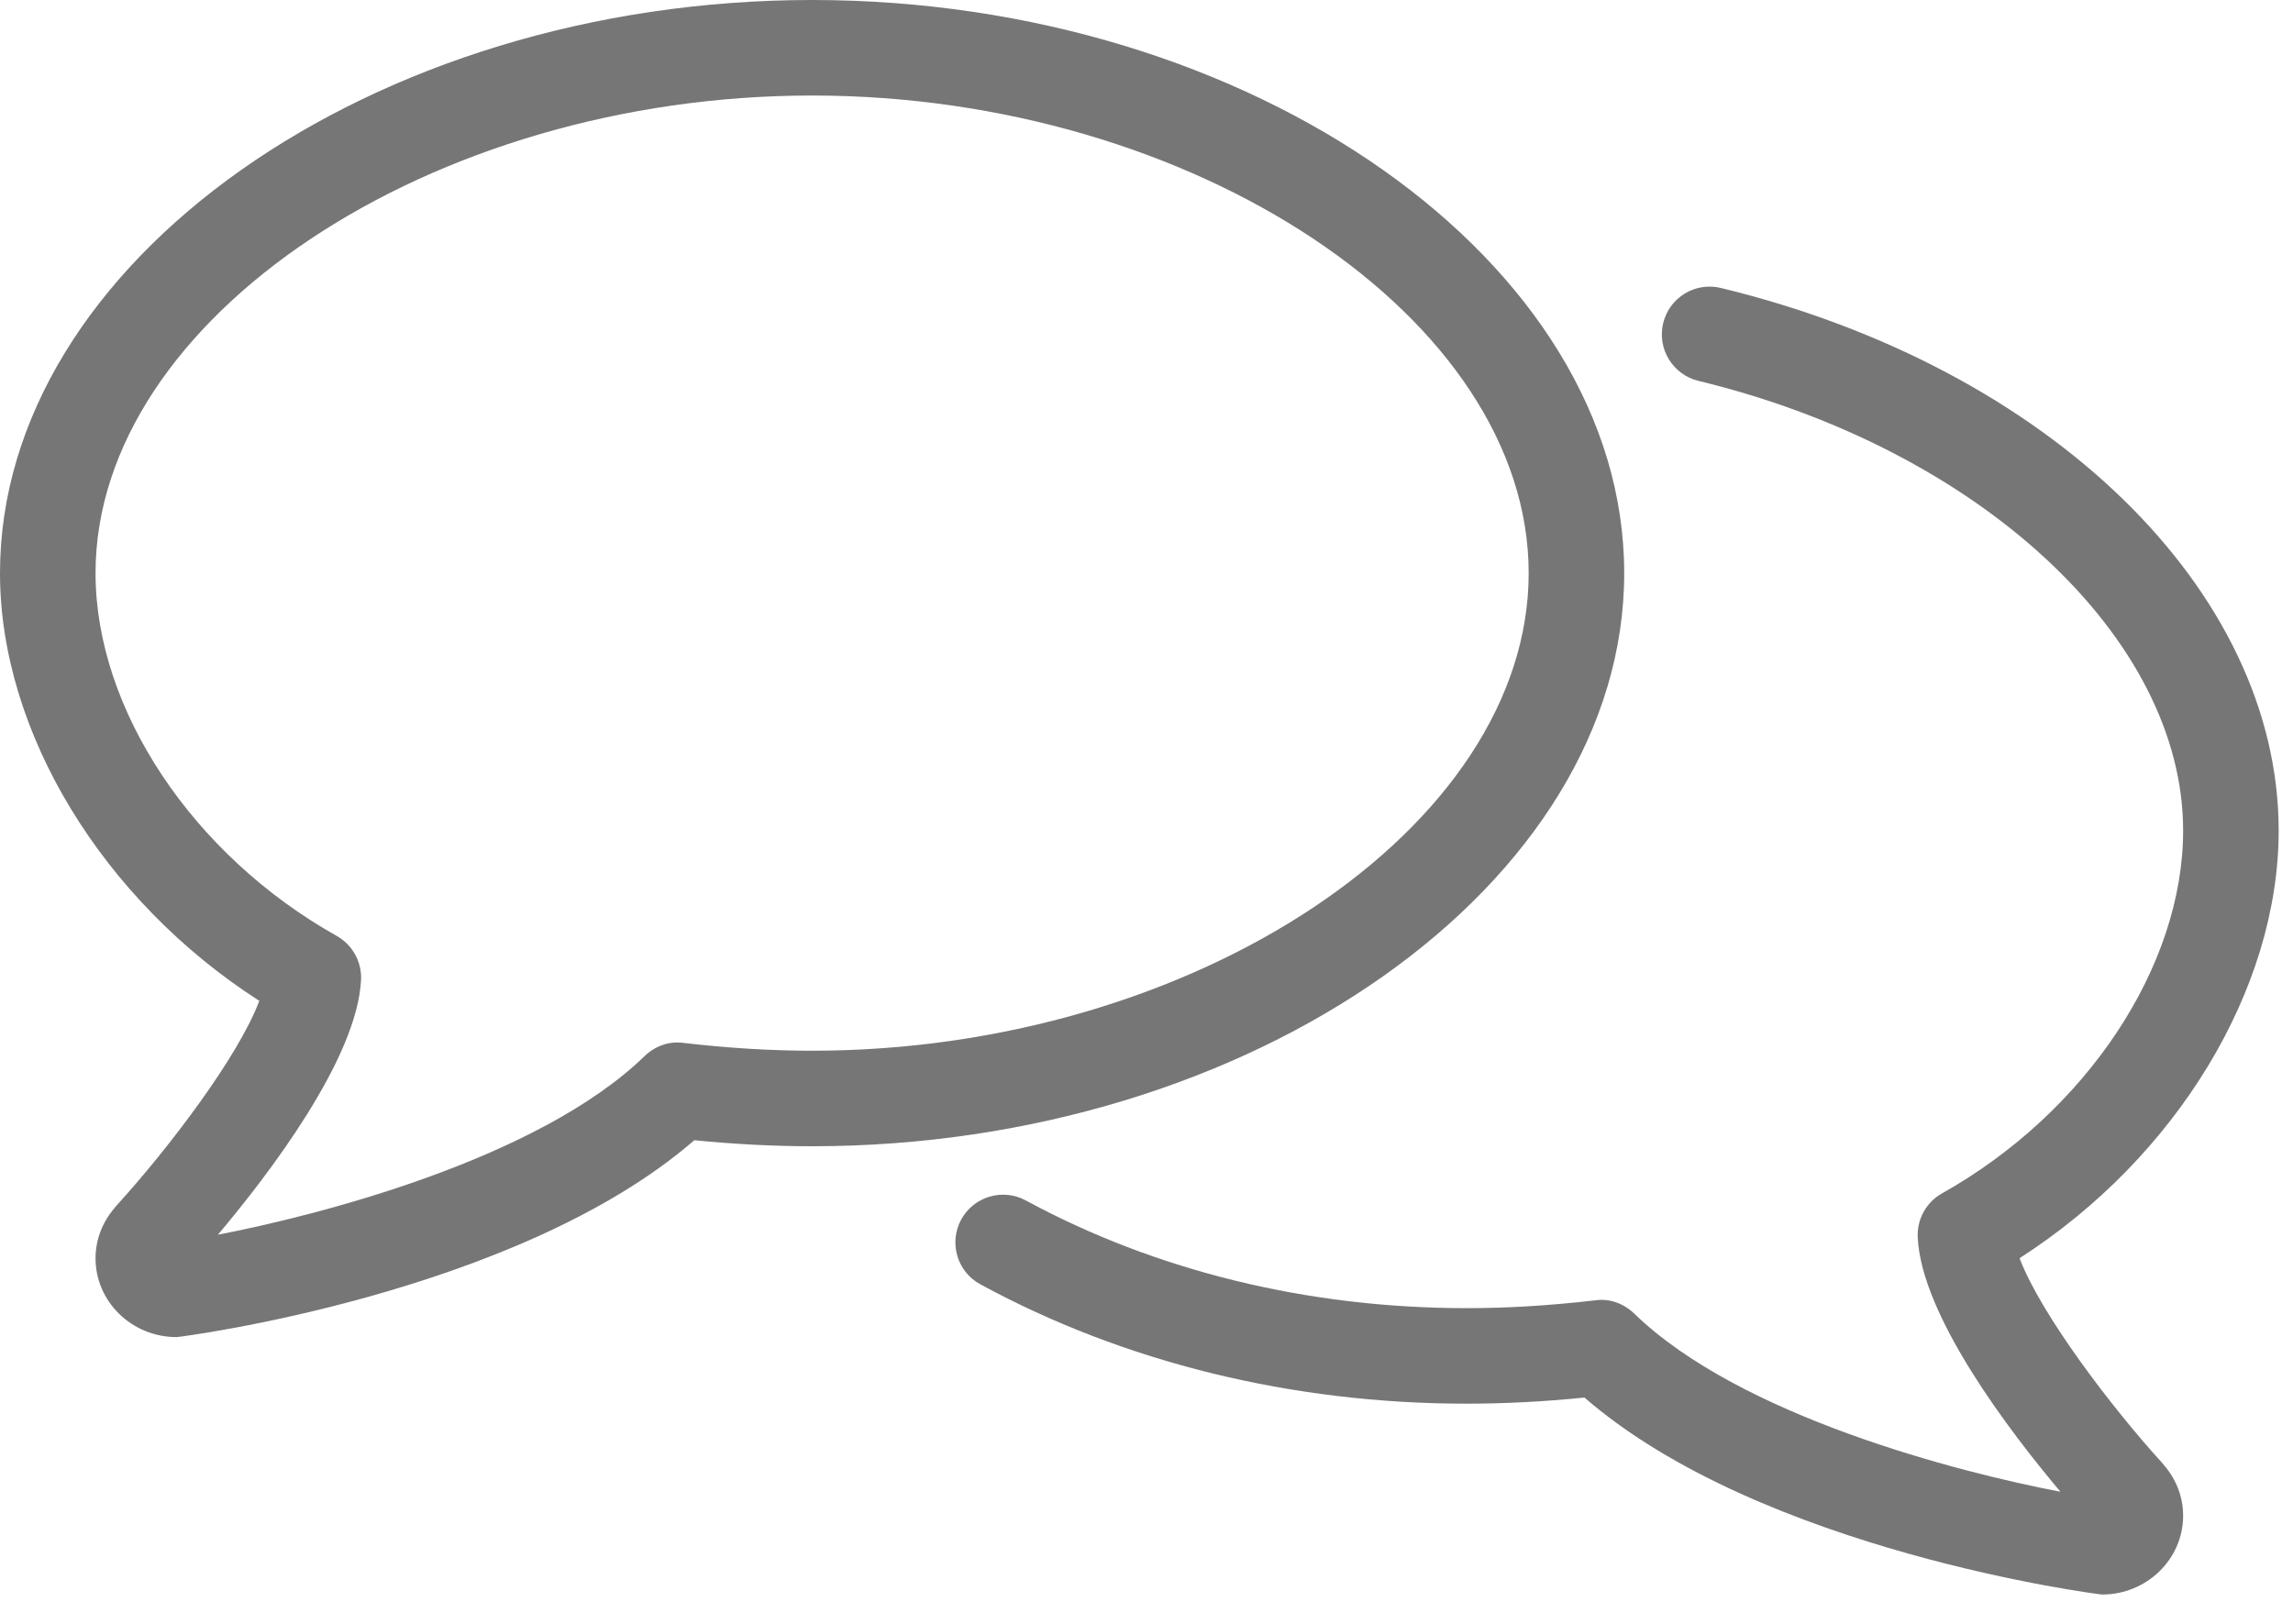 <svg width="24px" height="17px" viewBox="0 0 24 17" version="1.1" xmlns="http://www.w3.org/2000/svg" xmlns:xlink="http://www.w3.org/1999/xlink">
    <!-- Generator: Sketch 49.3 (51167) - http://www.bohemiancoding.com/sketch -->
    <desc>Created with Sketch.</desc>
    <defs></defs>
    <g id="Symbols" stroke="none" stroke-width="1" fill="none" fill-rule="evenodd">
        <g id="COMPONENTES/MI-CUENTA/Menú-dashboard" transform="translate(-8, -263)" fill="#767676">
            <g id="Group-8" transform="translate(8, 260)">
                <g id="ICONOS/MI-CUENTA/Ayuda-Gris">
                    <path d="M8.5,4 C4.505,4 1,6.336 1,9 C1,10.425 2.015,11.951 3.524,12.798 C3.689,12.891 3.788,13.069 3.779,13.259 C3.738,14.084 2.813,15.295 2.281,15.926 C3.304,15.729 5.627,15.143 6.747,14.056 C6.855,13.952 7.002,13.897 7.152,13.918 C7.628,13.973 8.07,14 8.5,14 C12.496,14 16,11.664 16,9 C16,6.336 12.496,4 8.5,4 M1.849,16.998 C1.38,16.998 1,16.628 1,16.173 C1,15.981 1.07,15.798 1.196,15.65 C1.205,15.639 1.214,15.626 1.225,15.615 C1.762,15.025 2.494,14.064 2.714,13.478 C1.078,12.427 0,10.668 0,9 C0,5.748 3.894,3 8.5,3 C13.108,3 17,5.748 17,9 C17,12.252 13.108,15 8.5,15 C8.102,15 7.695,14.979 7.267,14.937 C5.413,16.546 1.88,16.998 1.849,16.998" id="Fill-24"></path>
                    <path d="M22.002,19.693 C21.971,19.693 18.438,19.241 16.584,17.631 C16.155,17.674 15.749,17.695 15.35,17.695 C13.525,17.695 11.765,17.263 10.262,16.446 C10.018,16.315 9.929,16.011 10.06,15.768 C10.192,15.526 10.495,15.436 10.738,15.568 C12.097,16.305 13.691,16.695 15.35,16.695 C15.781,16.695 16.222,16.668 16.698,16.613 C16.847,16.591 16.996,16.647 17.104,16.751 C18.211,17.827 20.502,18.414 21.566,18.617 C21.033,17.985 20.112,16.777 20.072,15.955 C20.063,15.764 20.161,15.586 20.327,15.493 C21.835,14.646 22.85,13.12 22.85,11.695 C22.85,9.679 20.716,7.699 17.776,6.987 C17.508,6.922 17.343,6.651 17.408,6.383 C17.473,6.114 17.743,5.949 18.013,6.015 C21.449,6.848 23.85,9.184 23.85,11.695 C23.85,13.363 22.773,15.123 21.138,16.172 C21.361,16.761 22.104,17.737 22.626,18.31 C22.637,18.321 22.646,18.334 22.655,18.345 C22.781,18.493 22.85,18.676 22.85,18.868 C22.85,19.323 22.469,19.693 22.002,19.693" id="Fill-25"></path>
                </g>
            </g>
        </g>
    </g>
</svg>
